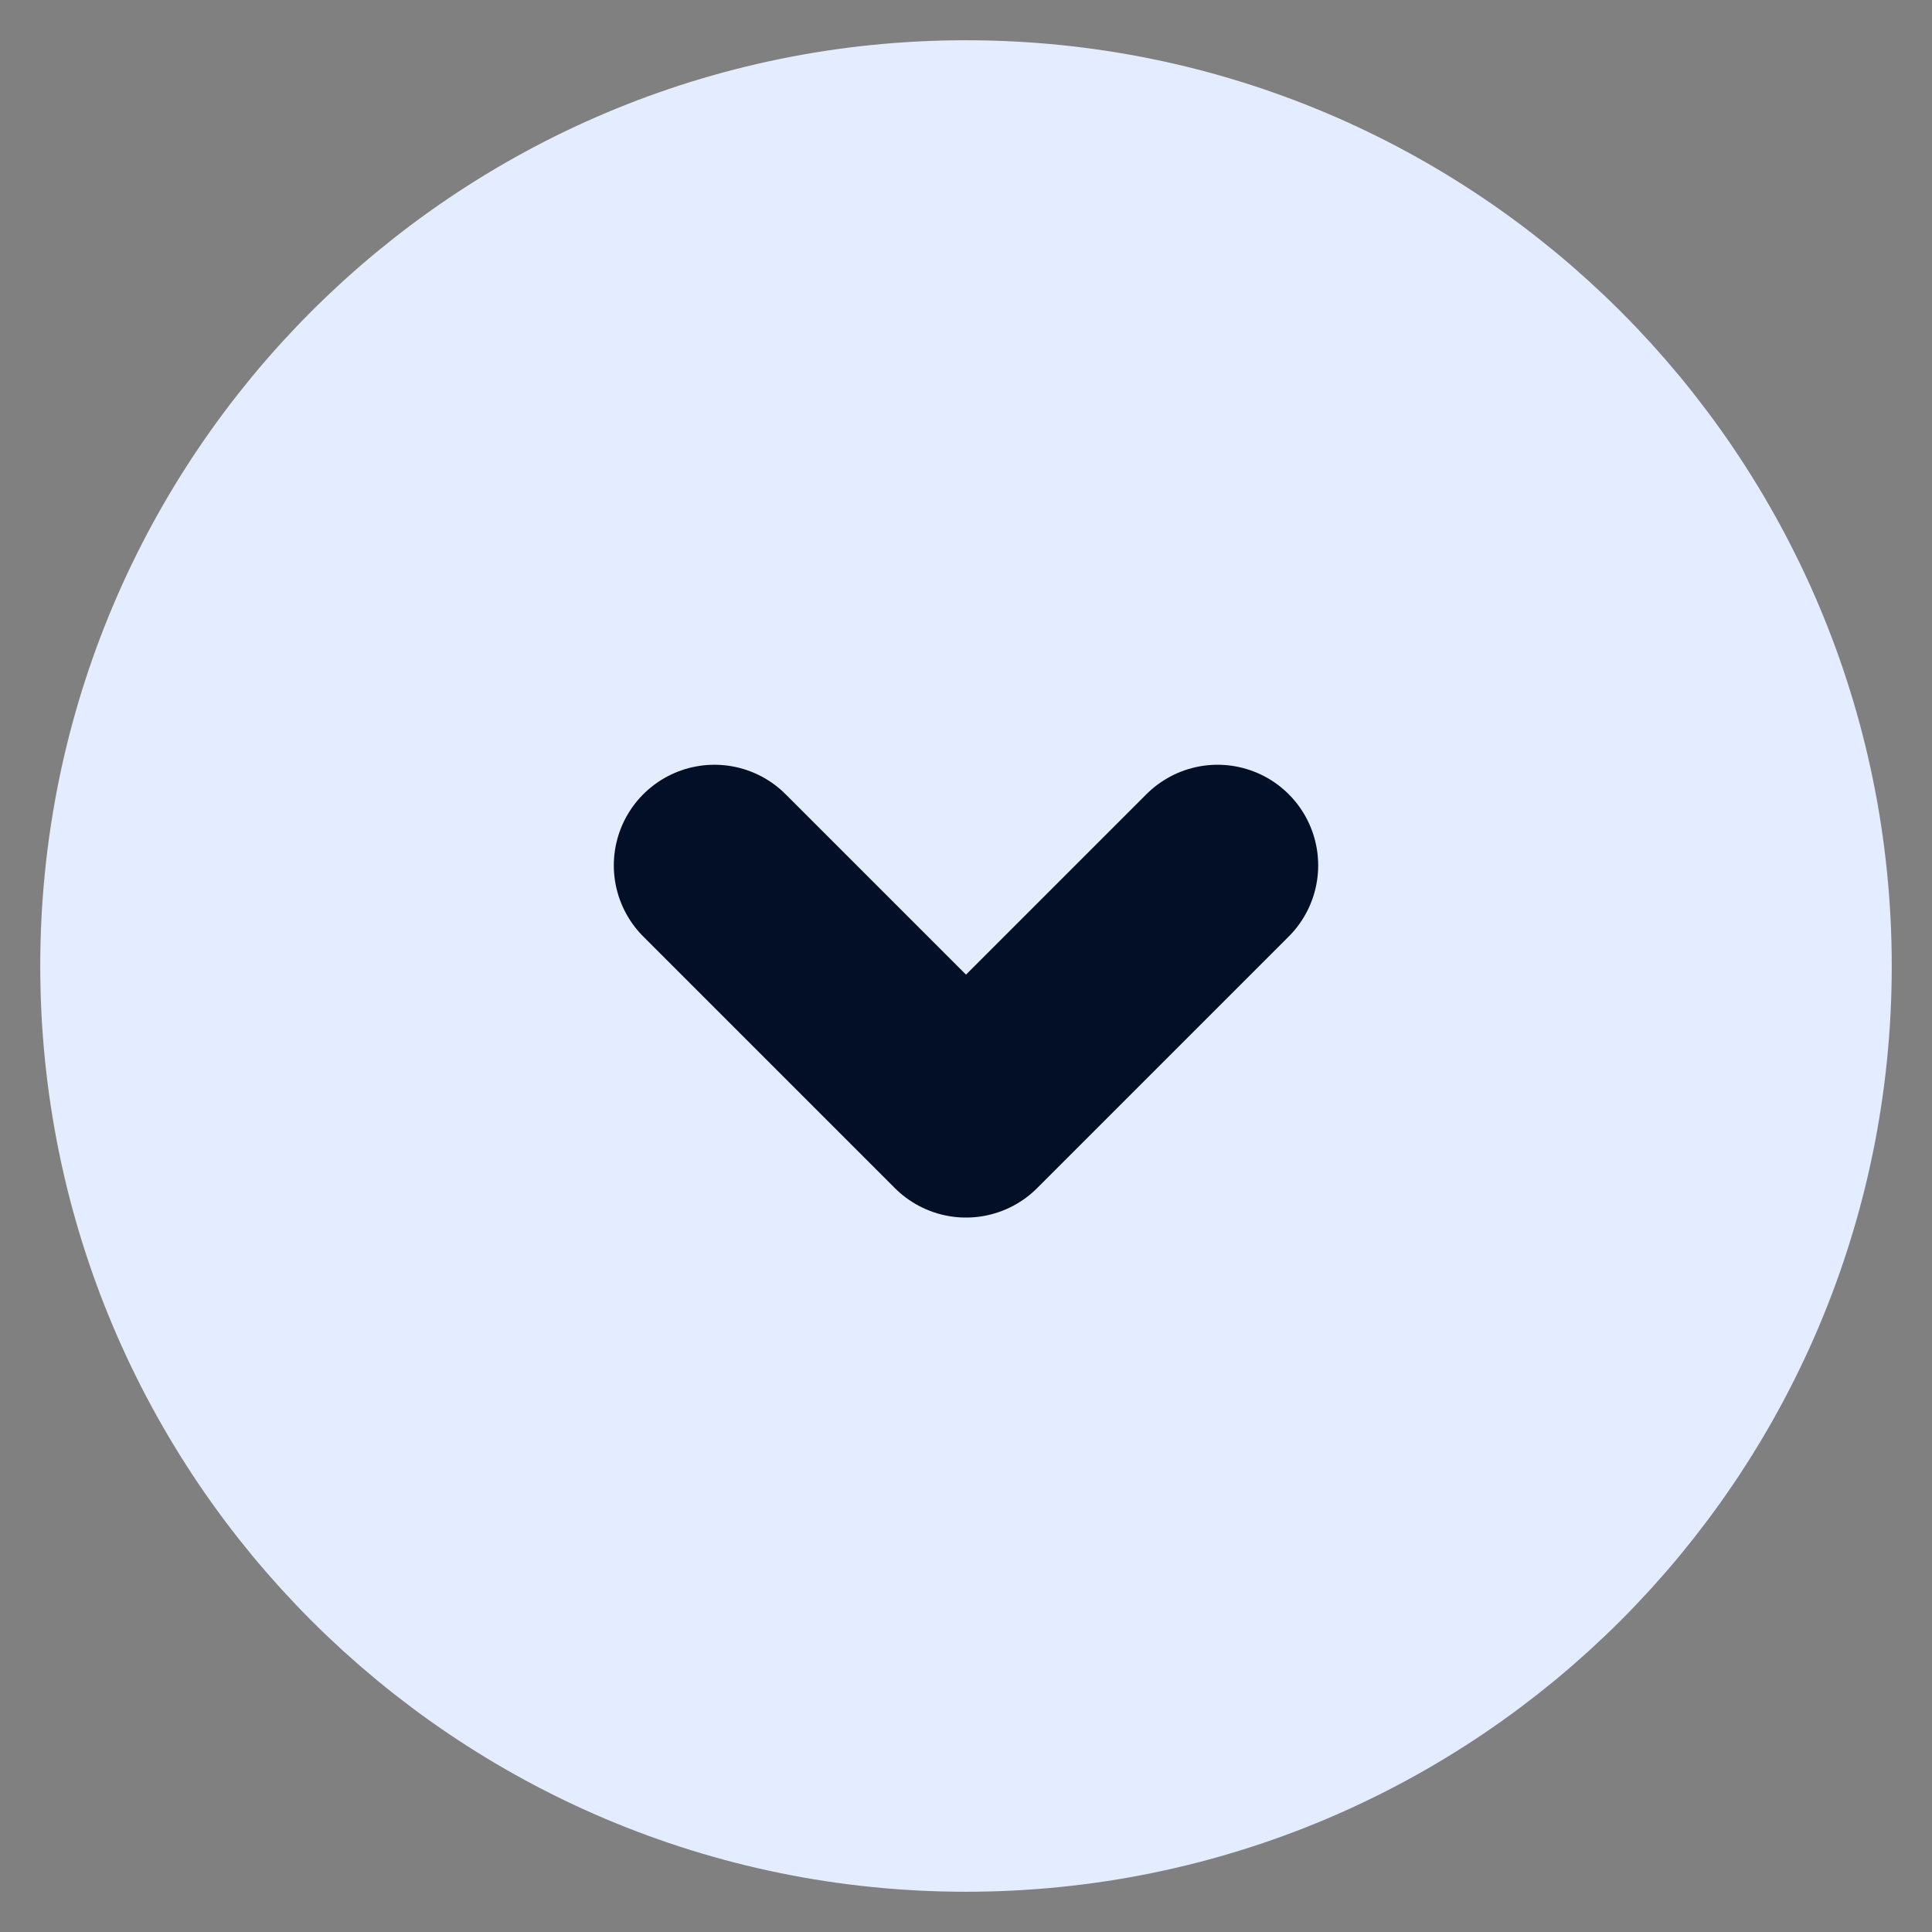 <svg width="24" height="24" fill="none" xmlns="http://www.w3.org/2000/svg"><rect width="100%" height="100%" fill="#808080" stroke="none"/><path d="M12 22c5.523 0 10-4.477 10-10S17.523 2 12 2 2 6.477 2 12s4.477 10 10 10Z" fill="#E4ECFF" stroke="#E4ECFF" stroke-width="3" stroke-linecap="round" stroke-linejoin="round"/><path d="M8.875 10.75 12 13.875l3.125-3.125" stroke="#030E27" stroke-width="2.5" stroke-linecap="round" stroke-linejoin="round"/></svg>